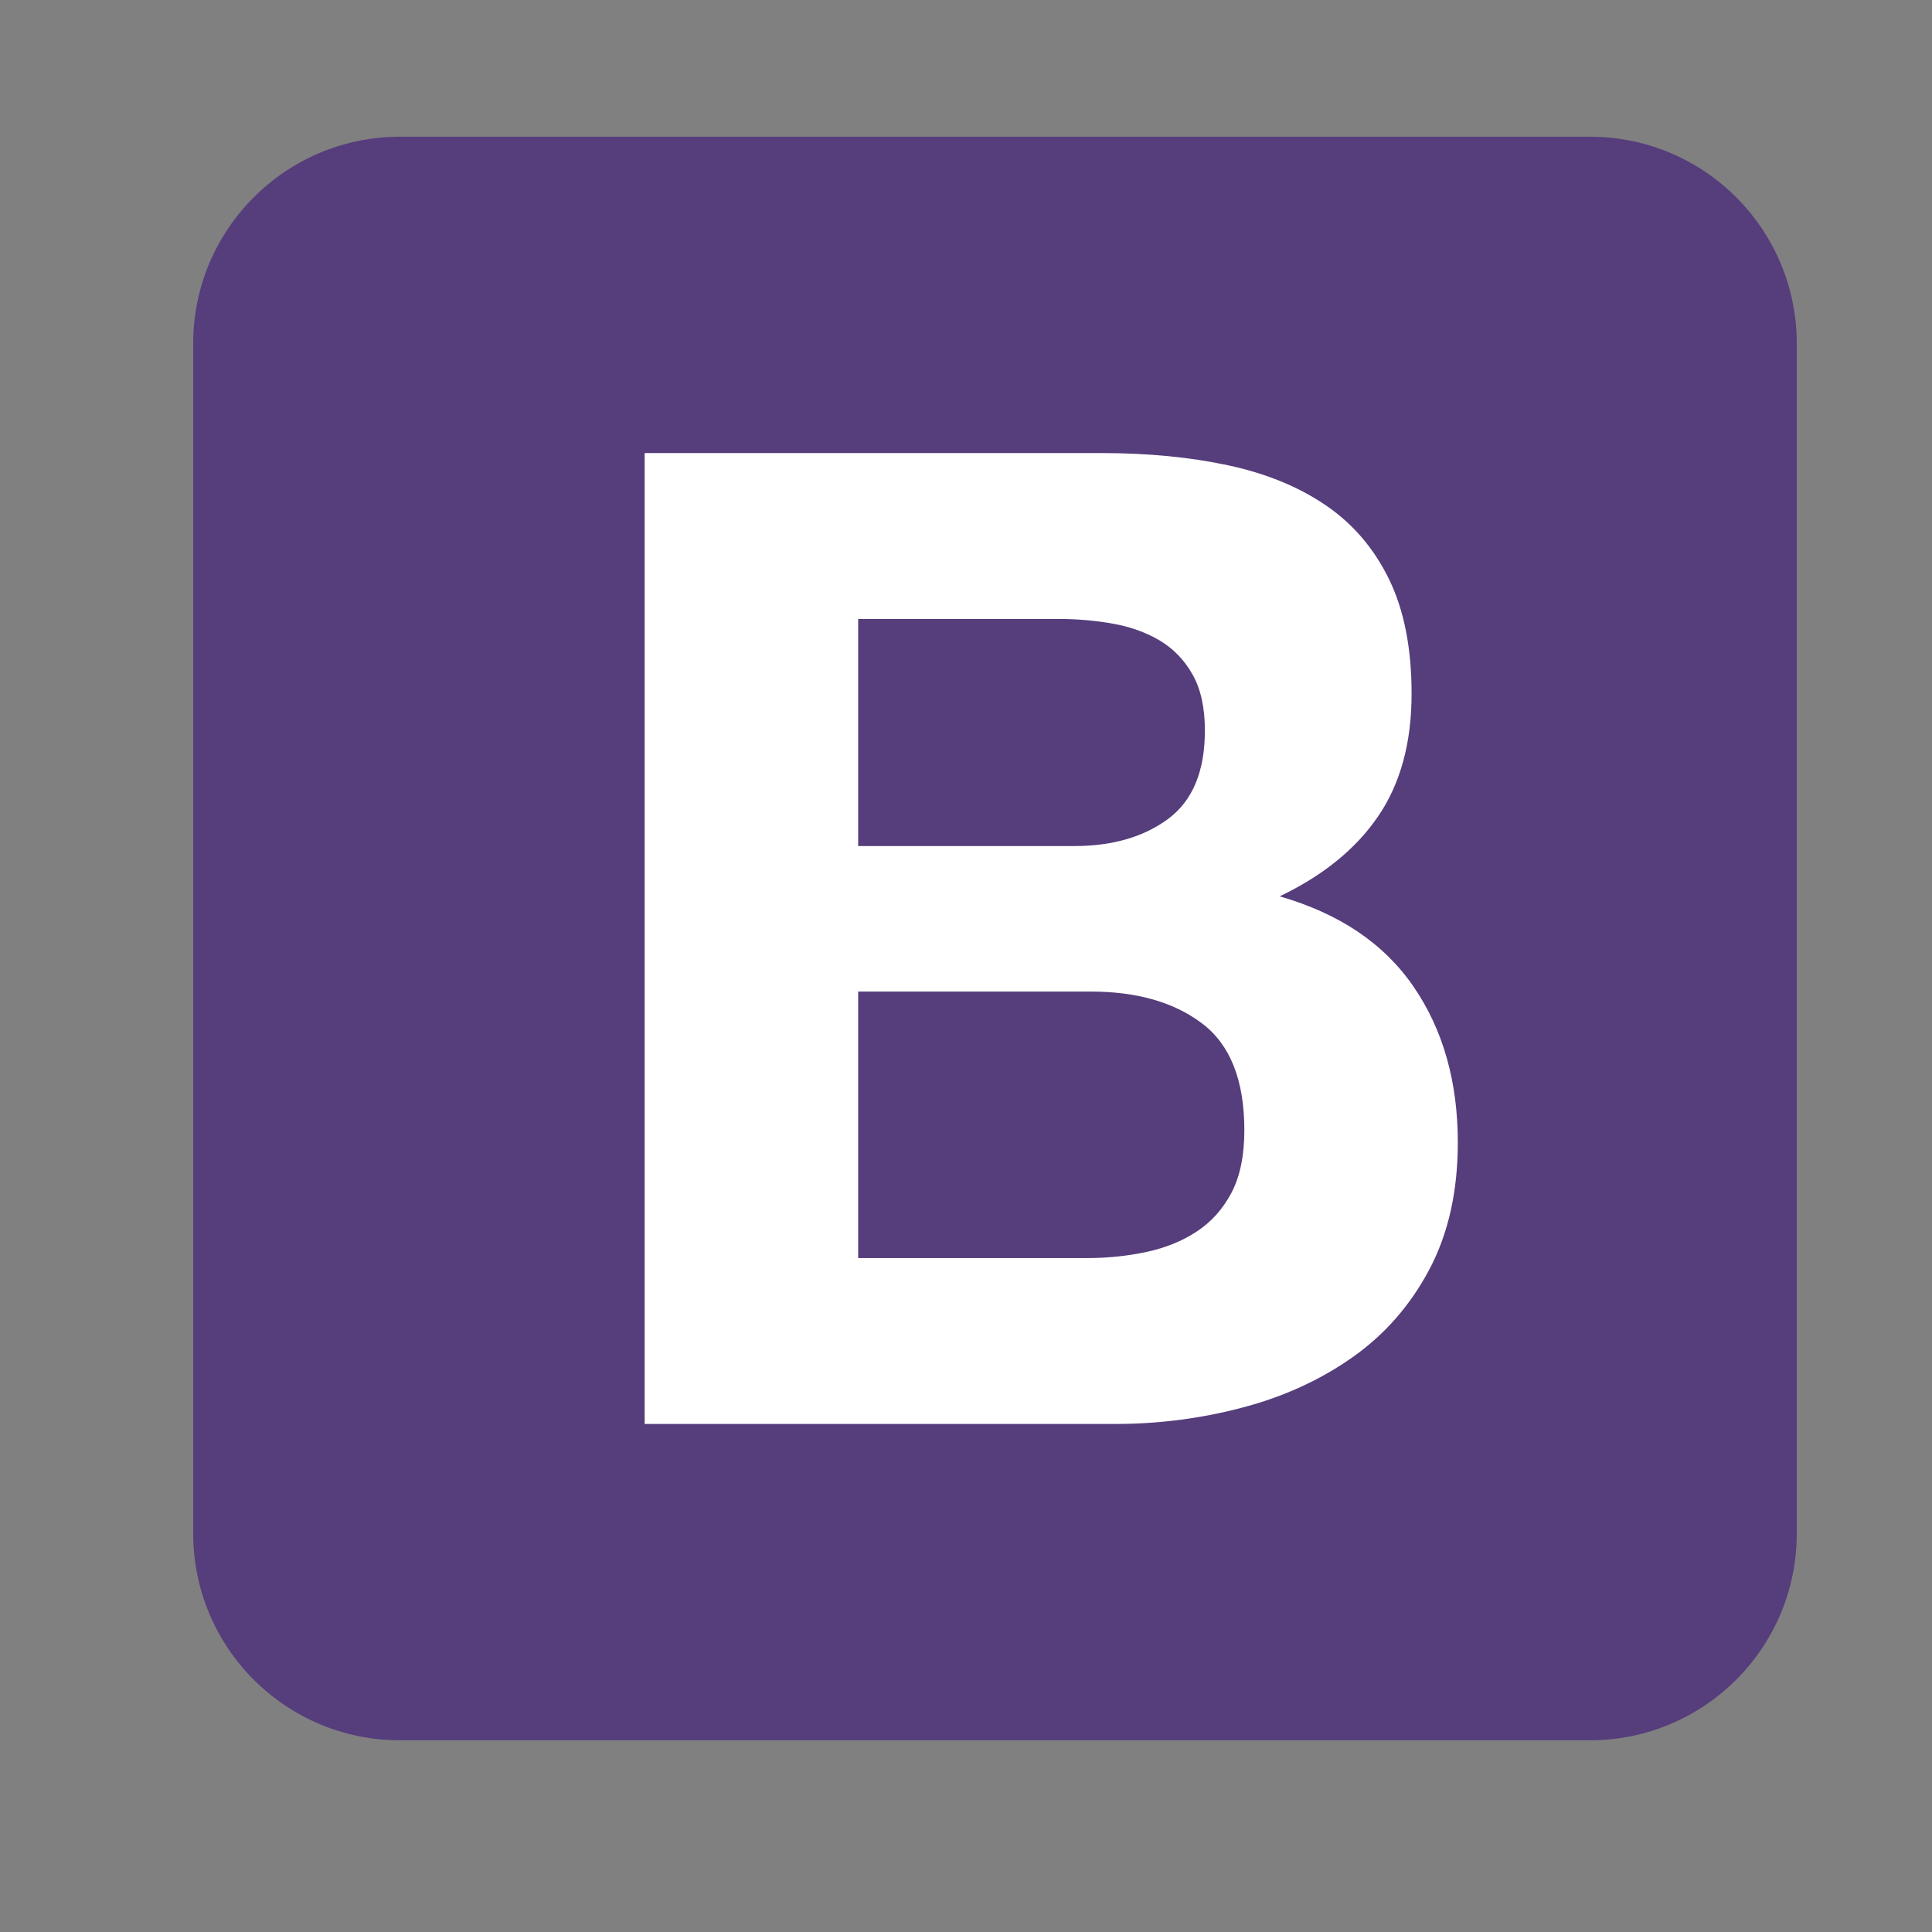 <svg xmlns="http://www.w3.org/2000/svg" xmlns:xlink="http://www.w3.org/1999/xlink" width="500" zoomAndPan="magnify" viewBox="0 0 375 375" height="500" preserveAspectRatio="xMidYMid meet" version="1.0"><rect x="0" y="0" width="375" height="375" fill="#808080" stroke="none"/><defs><clipPath id="id1"><path d="M 37.5 26.539 L 348.75 26.539 L 348.75 337.789 L 37.5 337.789 Z M 37.5 26.539 " clip-rule="nonzero"/></clipPath></defs><g clip-path="url(#id1)"><path fill="#563d7c" d="M 37.5 297.656 C 37.5 319.82 55.469 337.789 77.633 337.789 L 308.613 337.789 C 330.777 337.789 348.75 319.82 348.75 297.656 L 348.75 66.672 C 348.75 44.504 330.777 26.539 308.613 26.539 L 77.633 26.539 C 55.465 26.539 37.5 44.508 37.5 66.672 Z M 37.5 297.656 " fill-opacity="1" fill-rule="nonzero"/></g><path fill="#ffffff" d="M 166.57 164.219 L 166.57 120.137 L 205.367 120.137 C 209.062 120.137 212.625 120.445 216.055 121.062 C 219.484 121.676 222.523 122.777 225.16 124.359 C 227.801 125.945 229.914 128.145 231.496 130.961 C 233.078 133.773 233.867 137.383 233.867 141.781 C 233.867 149.699 231.496 155.414 226.742 158.941 C 222 162.453 215.922 164.219 208.531 164.219 Z M 125.129 87.938 L 125.129 276.391 L 216.457 276.391 C 224.895 276.391 233.125 275.332 241.125 273.215 C 249.137 271.113 256.262 267.855 262.512 263.453 C 268.762 259.051 273.723 253.387 277.418 246.434 C 281.113 239.477 282.961 231.258 282.961 221.75 C 282.961 209.969 280.105 199.891 274.391 191.539 C 268.664 183.172 260.008 177.324 248.383 173.98 C 256.832 169.934 263.219 164.742 267.52 158.406 C 271.836 152.07 273.988 144.156 273.988 134.652 C 273.988 125.855 272.543 118.465 269.637 112.484 C 266.73 106.5 262.645 101.707 257.367 98.098 C 252.082 94.492 245.746 91.895 238.367 90.312 C 230.973 88.73 222.793 87.938 213.816 87.938 Z M 166.57 244.195 L 166.57 192.461 L 211.703 192.461 C 220.676 192.461 227.887 194.527 233.344 198.664 C 238.805 202.797 241.527 209.703 241.527 219.379 C 241.527 224.305 240.688 228.352 239.023 231.527 C 237.344 234.688 235.105 237.191 232.285 239.039 C 229.477 240.887 226.219 242.215 222.523 243.004 C 218.828 243.793 214.961 244.195 210.914 244.195 Z M 166.57 244.195 " fill-opacity="1" fill-rule="nonzero"/></svg>